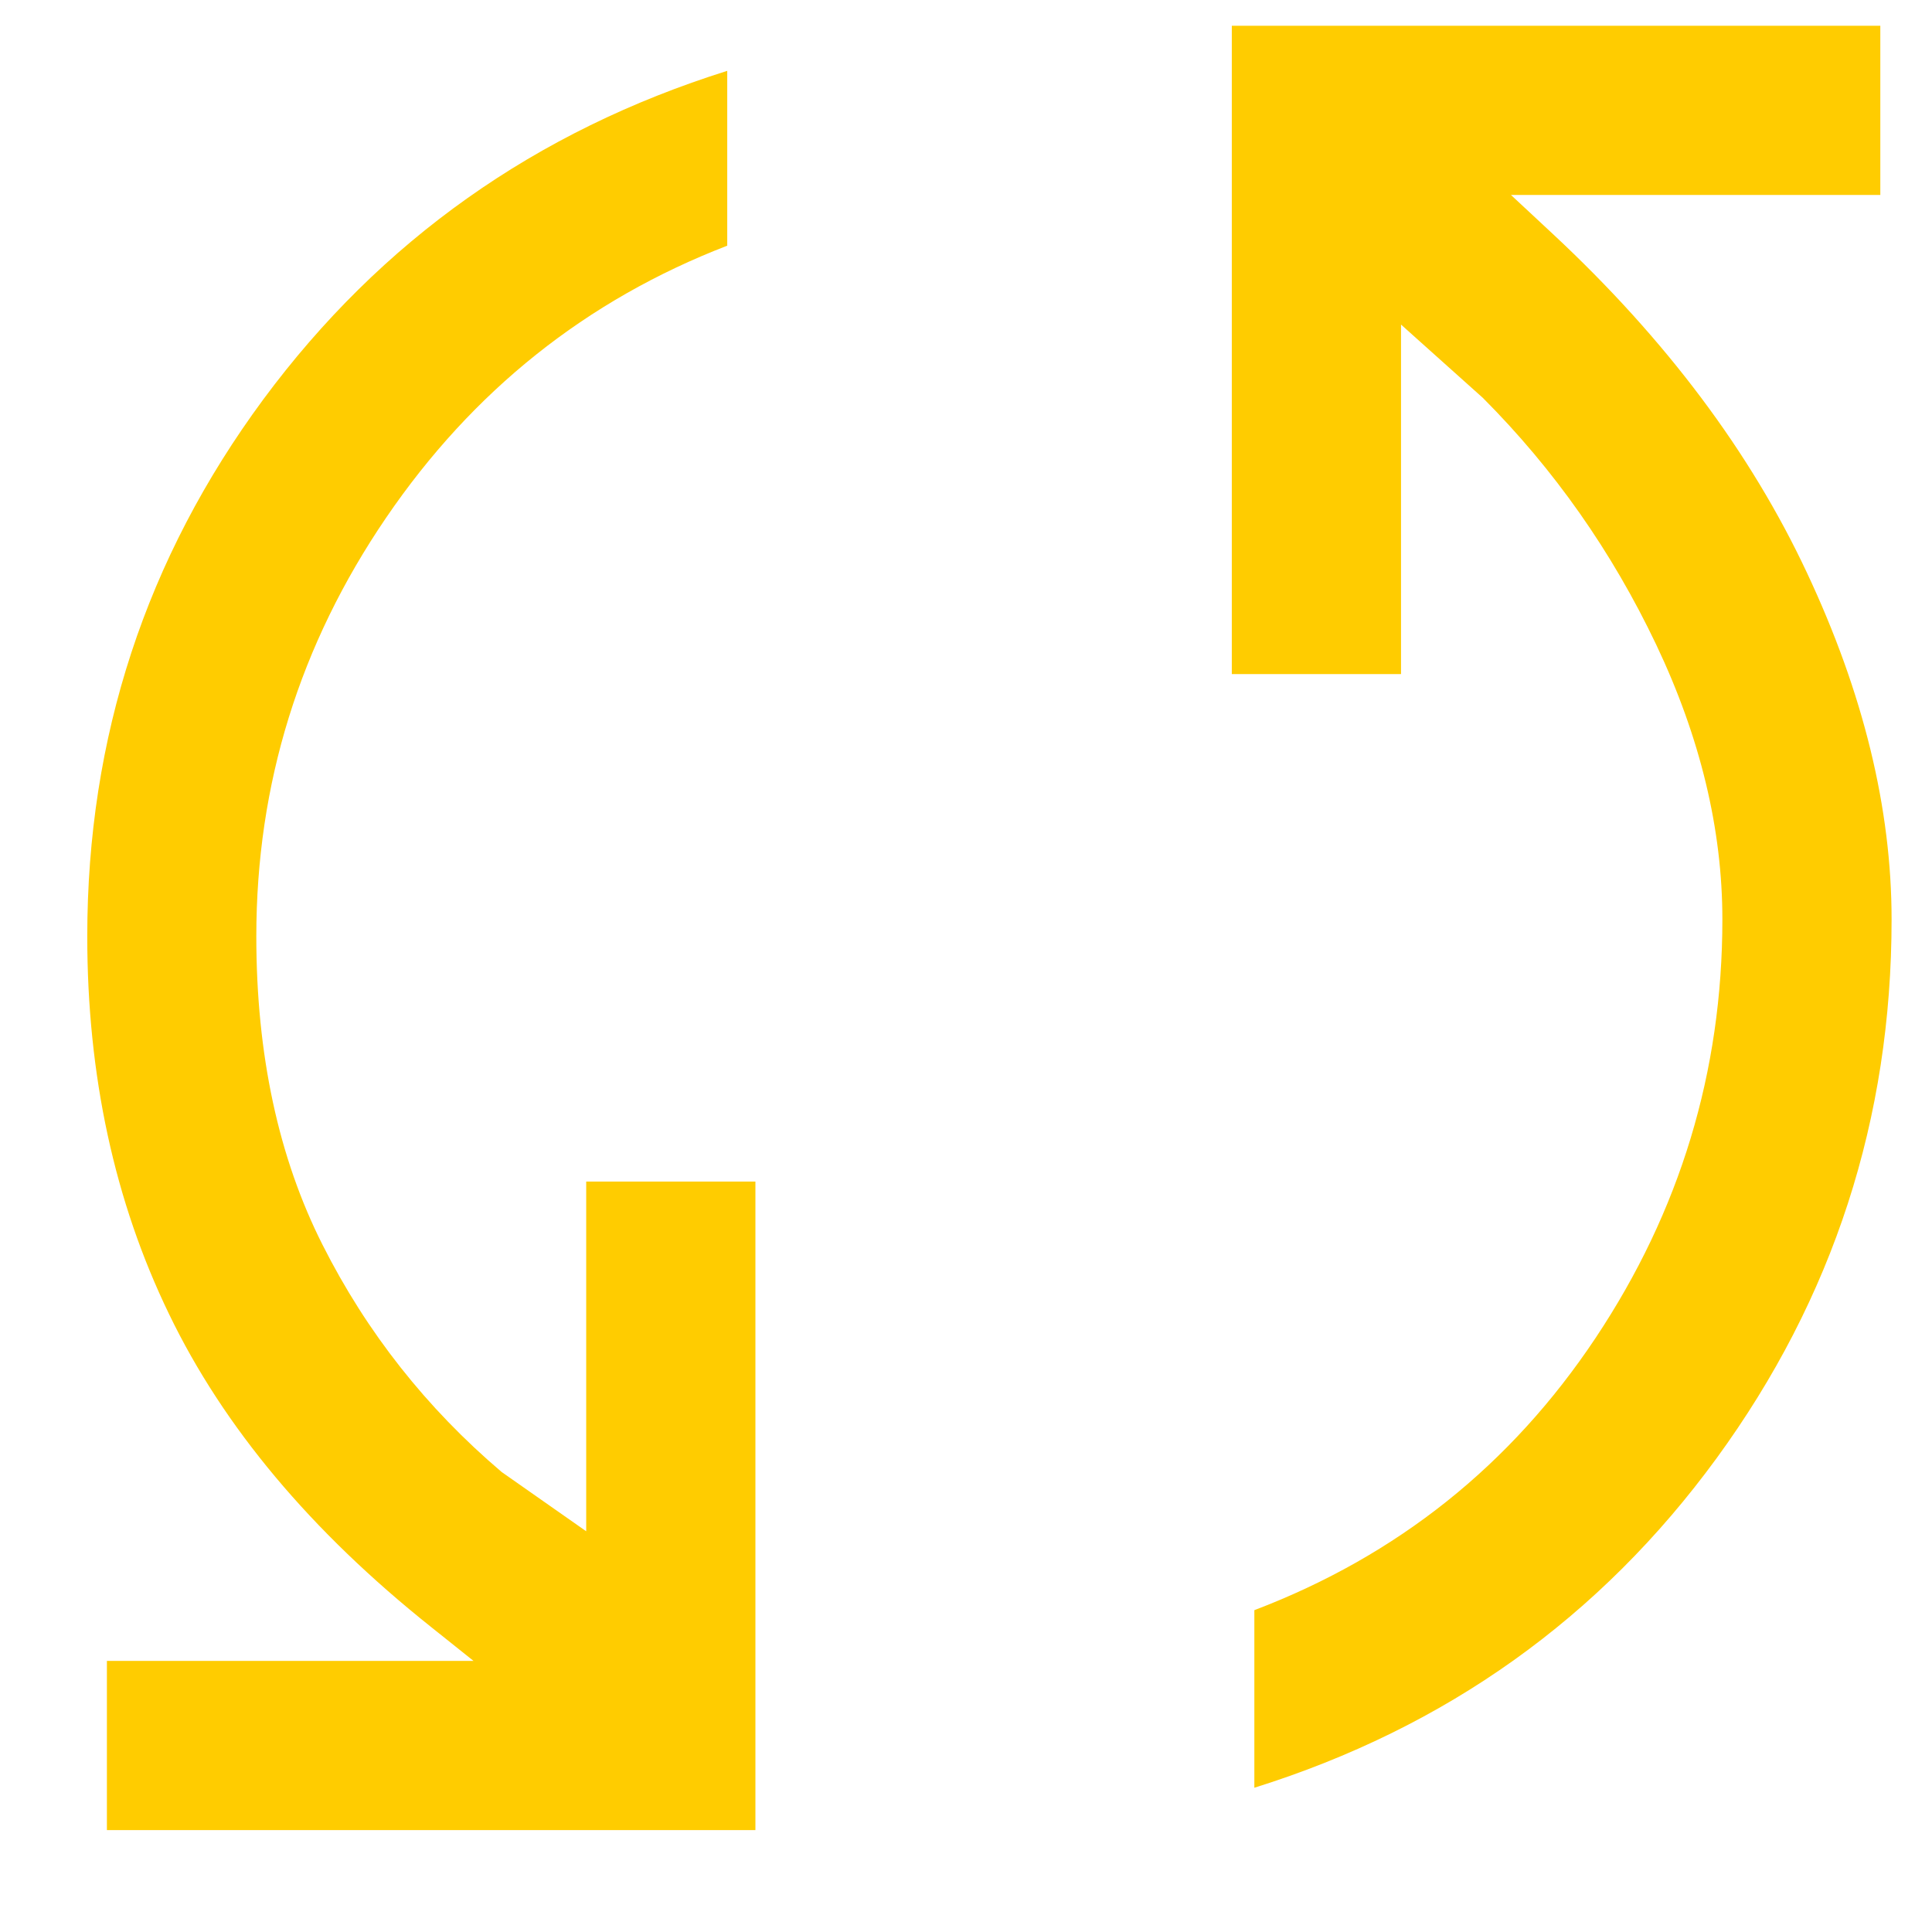 <svg width="12" height="12" viewBox="0 0 12 12" fill="none" xmlns="http://www.w3.org/2000/svg">
<path d="M0.664 11.367V10.316H2.941L2.678 10.106C1.931 9.511 1.388 8.863 1.05 8.162C0.711 7.462 0.542 6.68 0.542 5.816C0.542 4.579 0.907 3.467 1.636 2.48C2.366 1.494 3.326 0.814 4.517 0.44V1.526C3.641 1.864 2.935 2.428 2.398 3.216C1.861 4.004 1.592 4.87 1.592 5.816C1.592 6.551 1.73 7.191 2.004 7.733C2.278 8.276 2.649 8.746 3.116 9.143L3.641 9.511V7.339H4.692V11.367H0.664ZM7.791 11.104V10.001C8.679 9.663 9.385 9.099 9.91 8.311C10.435 7.523 10.698 6.656 10.698 5.711C10.698 5.151 10.561 4.581 10.287 4.004C10.012 3.426 9.653 2.915 9.21 2.471L8.702 2.016V4.187H7.651V0.16H11.679V1.211H9.385L9.648 1.456C10.348 2.109 10.873 2.81 11.223 3.557C11.574 4.304 11.749 5.022 11.749 5.711C11.749 6.948 11.387 8.063 10.663 9.056C9.939 10.048 8.982 10.731 7.791 11.104Z" fill="#FFCC00"/>
</svg>
